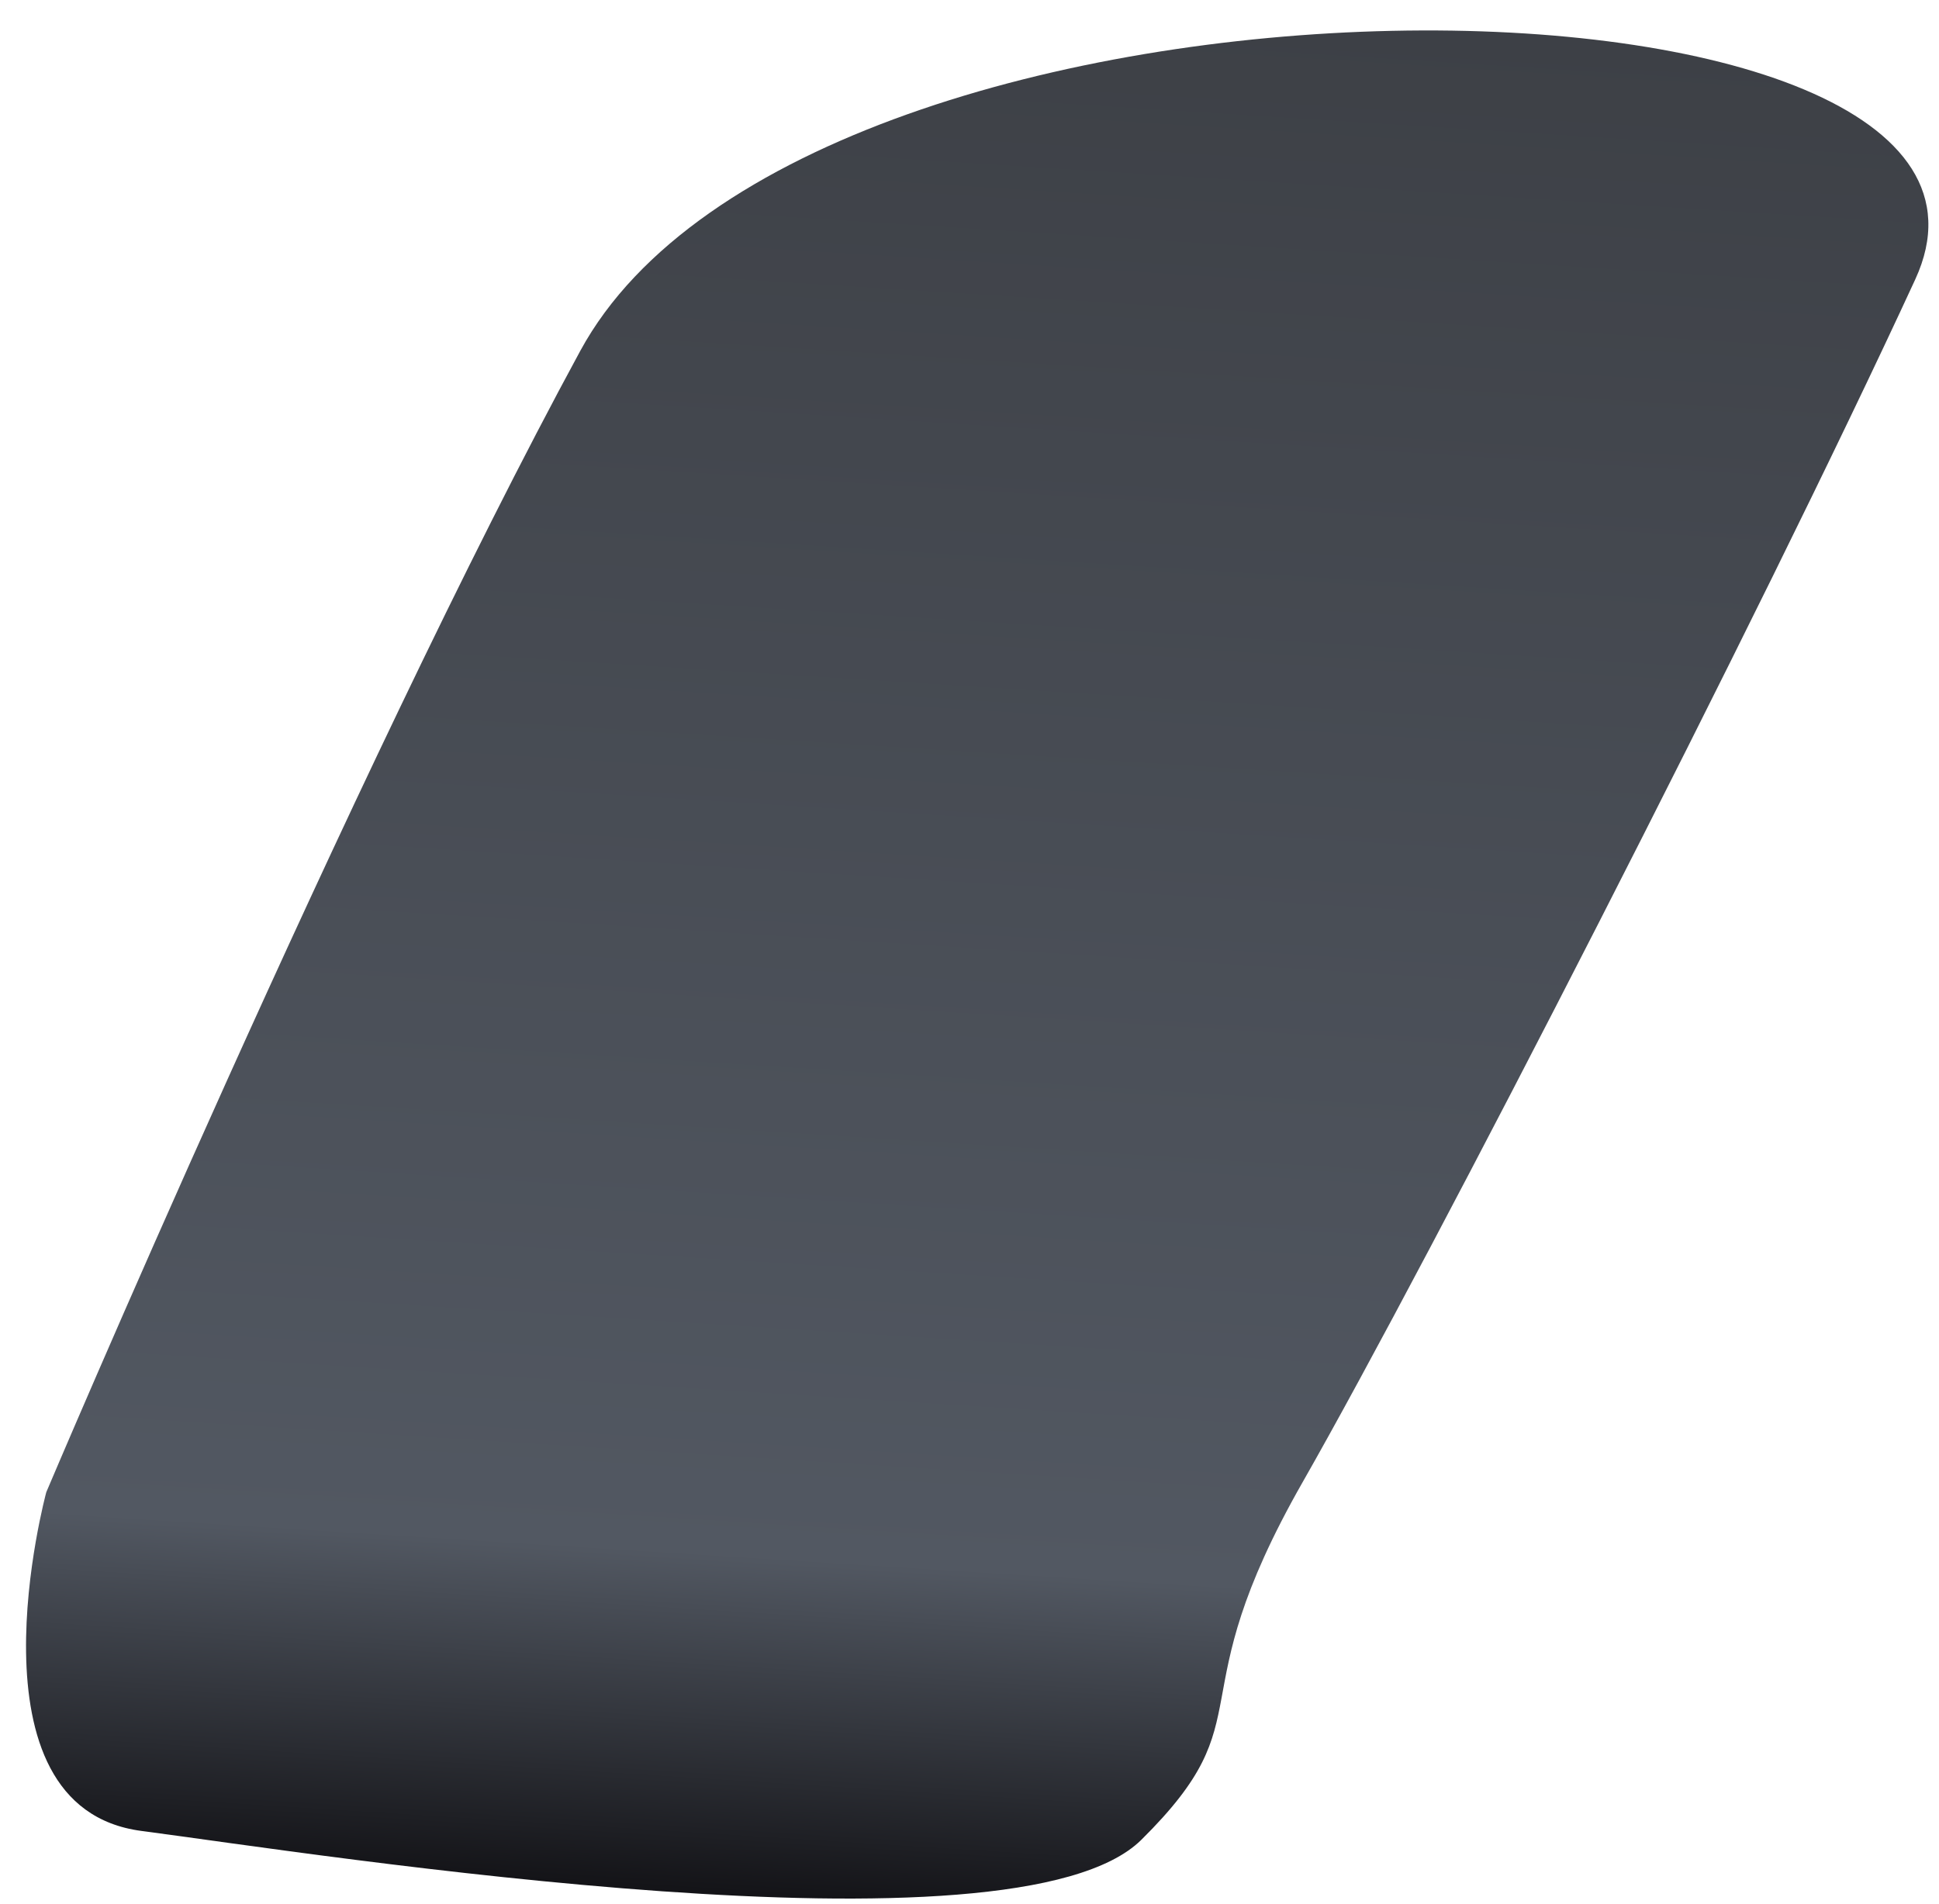 <svg width="167" height="164" viewBox="0 0 167 164" fill="none" xmlns="http://www.w3.org/2000/svg">
<g id="Rectangle" filter="url(#filter0_d_54_55)">
<path d="M47.977 28.22C67.737 -8.169 176.289 -6.843 162.954 22.067C149.62 50.978 121.226 106.312 110.201 125.644C99.176 144.976 107.211 145.672 96.297 156.467C85.384 167.261 25.759 157.742 10.186 155.701C-5.387 153.66 1.986 126.525 1.986 126.525C1.986 126.525 28.218 64.608 47.977 28.22Z" fill="url(#paint0_linear_54_55)"/>
</g>
<defs>
<filter id="filter0_d_54_55" x="0.242" y="0.623" width="165.844" height="162.904" filterUnits="userSpaceOnUse" color-interpolation-filters="sRGB">
<feFlood flood-opacity="0" result="BackgroundImageFix"/>
<feColorMatrix in="SourceAlpha" type="matrix" values="0 0 0 0 0 0 0 0 0 0 0 0 0 0 0 0 0 0 127 0" result="hardAlpha"/>
<feOffset dx="2" dy="2"/>
<feComposite in2="hardAlpha" operator="out"/>
<feColorMatrix type="matrix" values="0 0 0 0 0 0 0 0 0 0 0 0 0 0 0 0 0 0 0.7 0"/>
<feBlend mode="normal" in2="BackgroundImageFix" result="effect1_dropShadow_54_55"/>
<feBlend mode="normal" in="SourceGraphic" in2="effect1_dropShadow_54_55" result="shape"/>
</filter>
<linearGradient id="paint0_linear_54_55" x1="82.473" y1="-1.986" x2="72.125" y2="161.654" gradientUnits="userSpaceOnUse">
<stop stop-color="#3D4046"/>
<stop offset="0.823" stop-color="#525862"/>
<stop offset="1" stop-color="#141418"/>
</linearGradient>
</defs>
</svg>
